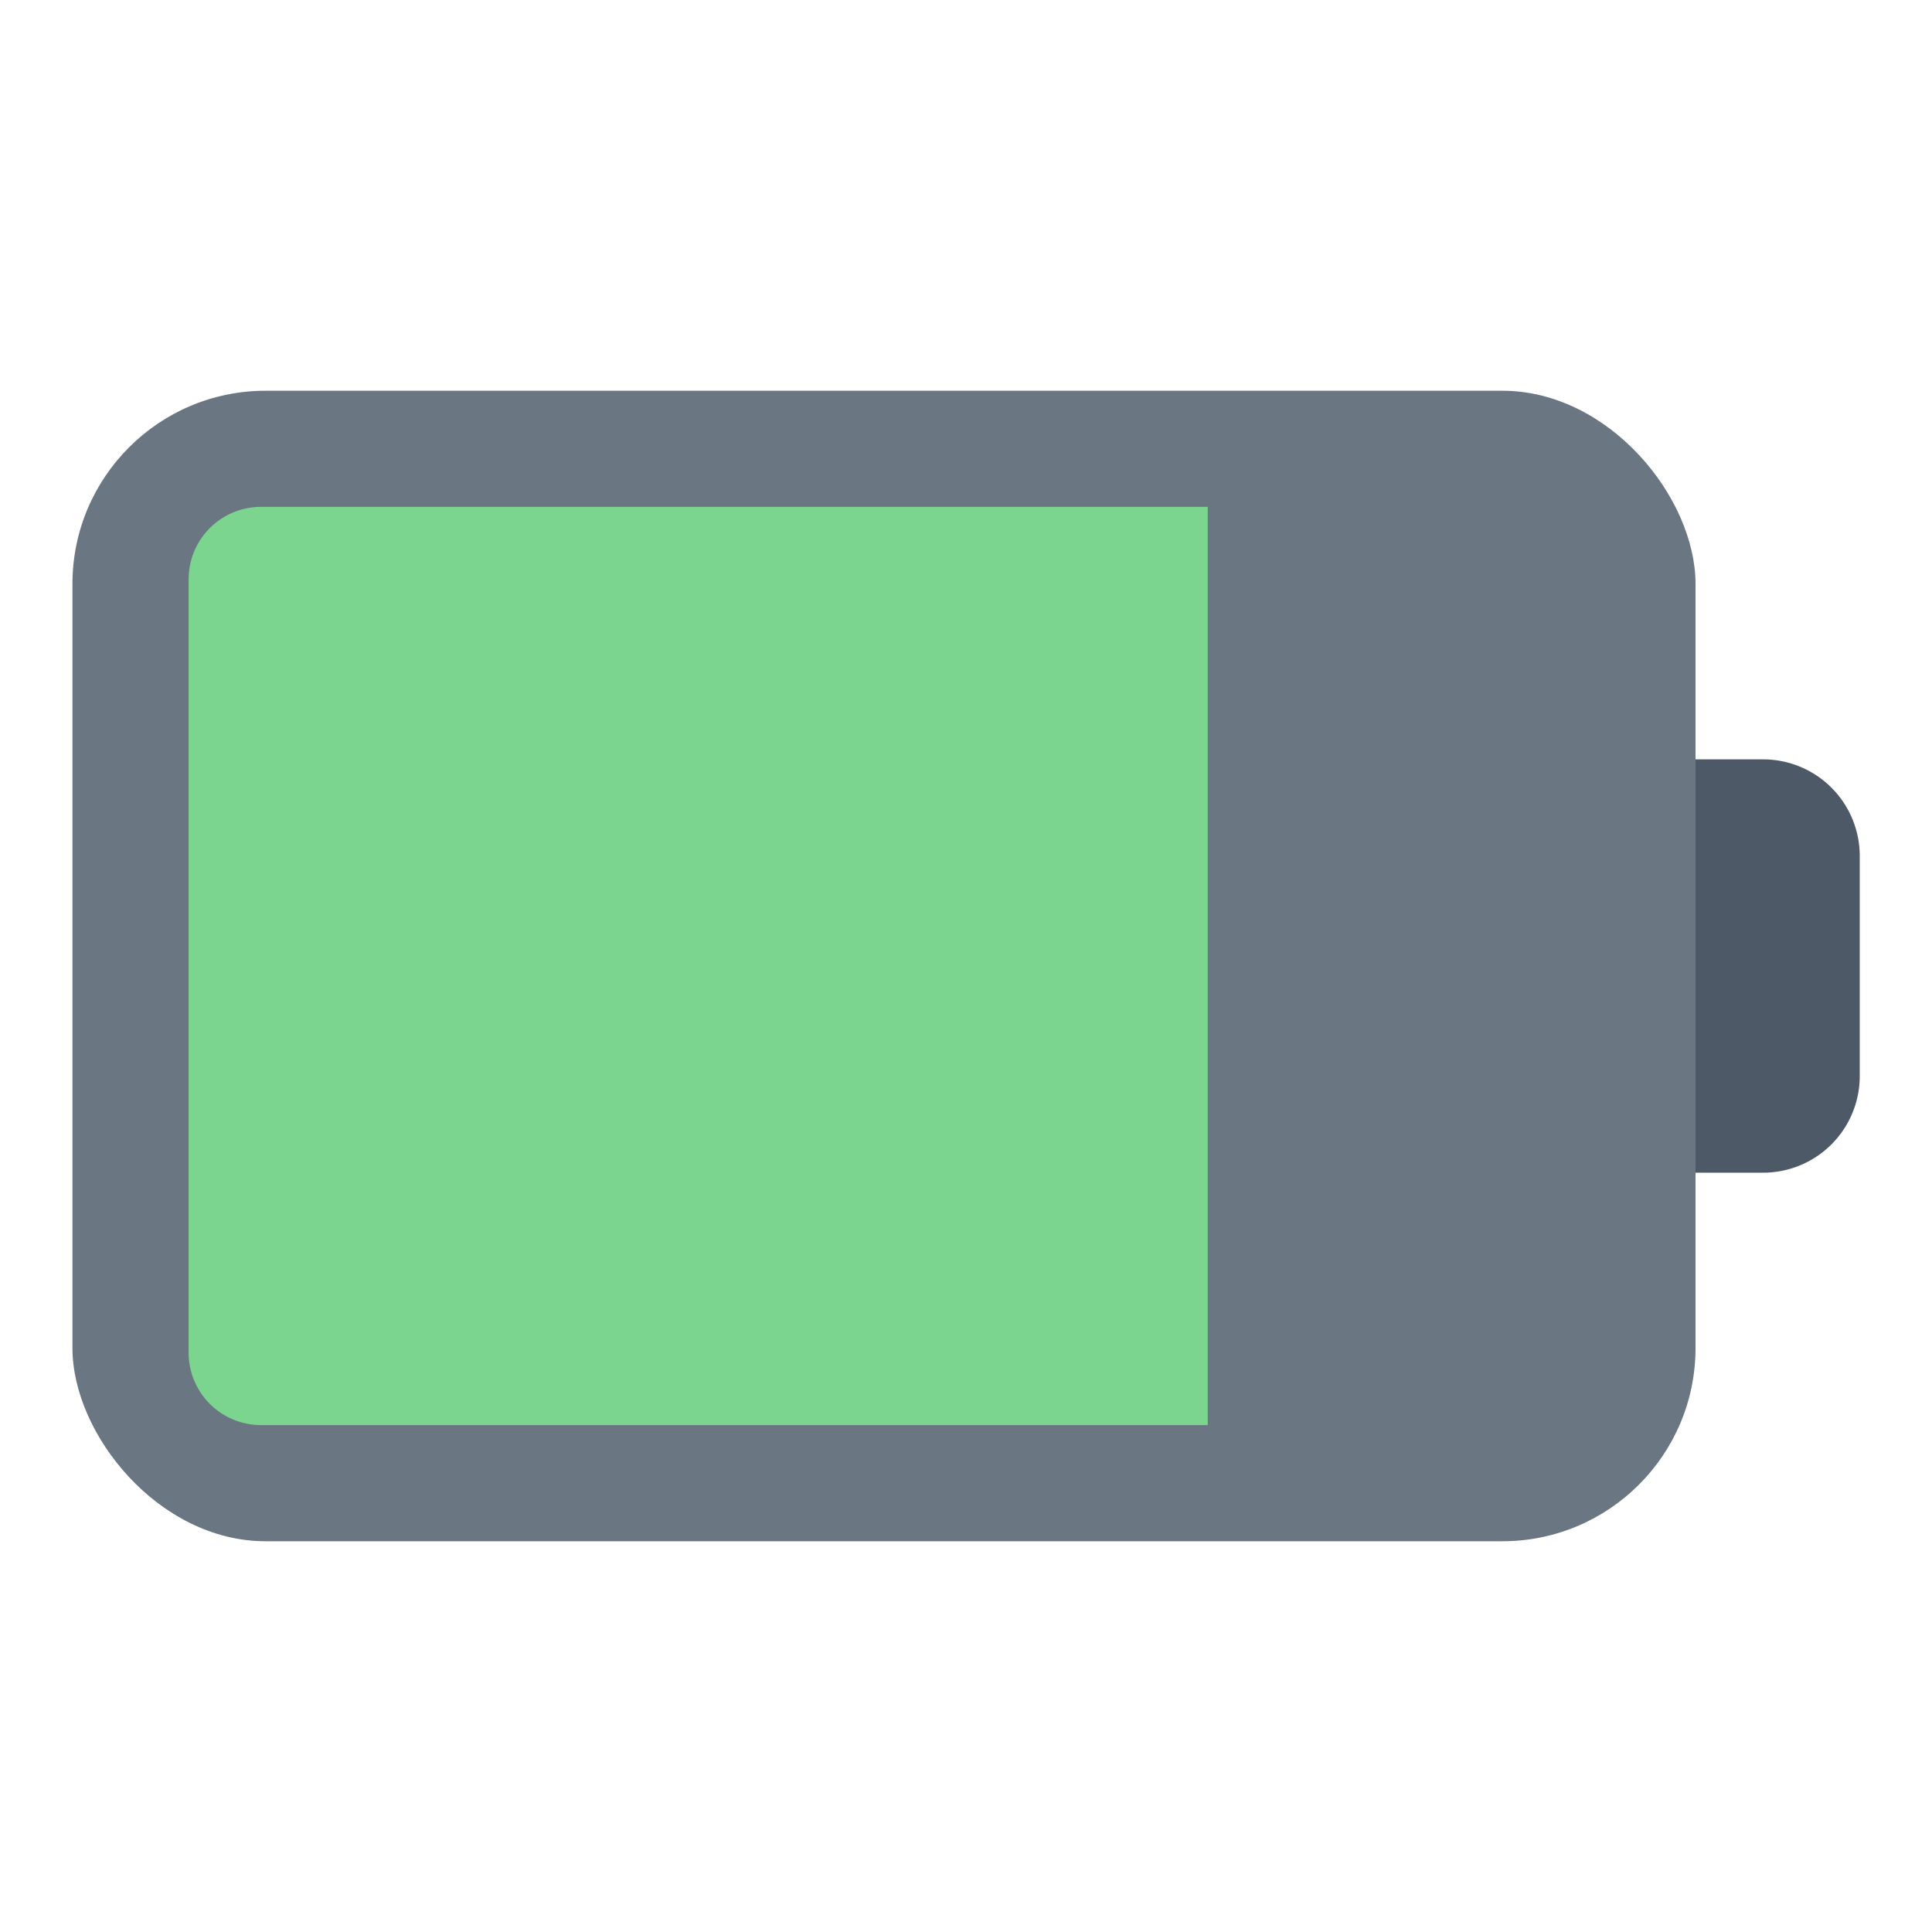 <svg id="Layer_1" data-name="Layer 1" xmlns="http://www.w3.org/2000/svg" viewBox="0 0 40 40"><defs><style>.cls-1{fill:none;}.cls-2{fill:#6b7683;}.cls-3{fill:#7bd58f;}.cls-4{fill:#4e5968;}</style></defs><rect class="cls-1" width="40" height="40"/><rect class="cls-2" x="1.5" y="8.09" width="33.604" height="23.82" rx="4"/><path class="cls-3" d="M4.949,9.45H23.96a0,0,0,0,1,0,0v19.6a1.5,1.5,0,0,1-1.5,1.5H6.449a1.5,1.5,0,0,1-1.5-1.5V9.45A0,0,0,0,1,4.949,9.45Z" transform="translate(34.455 5.545) rotate(90)"/><path class="cls-4" d="M37.1,15.721h1.4a0,0,0,0,1,0,0v8.557a0,0,0,0,1,0,0H37.1a2,2,0,0,1-2-2V17.721A2,2,0,0,1,37.1,15.721Z" transform="translate(73.604 40) rotate(-180)"/></svg>